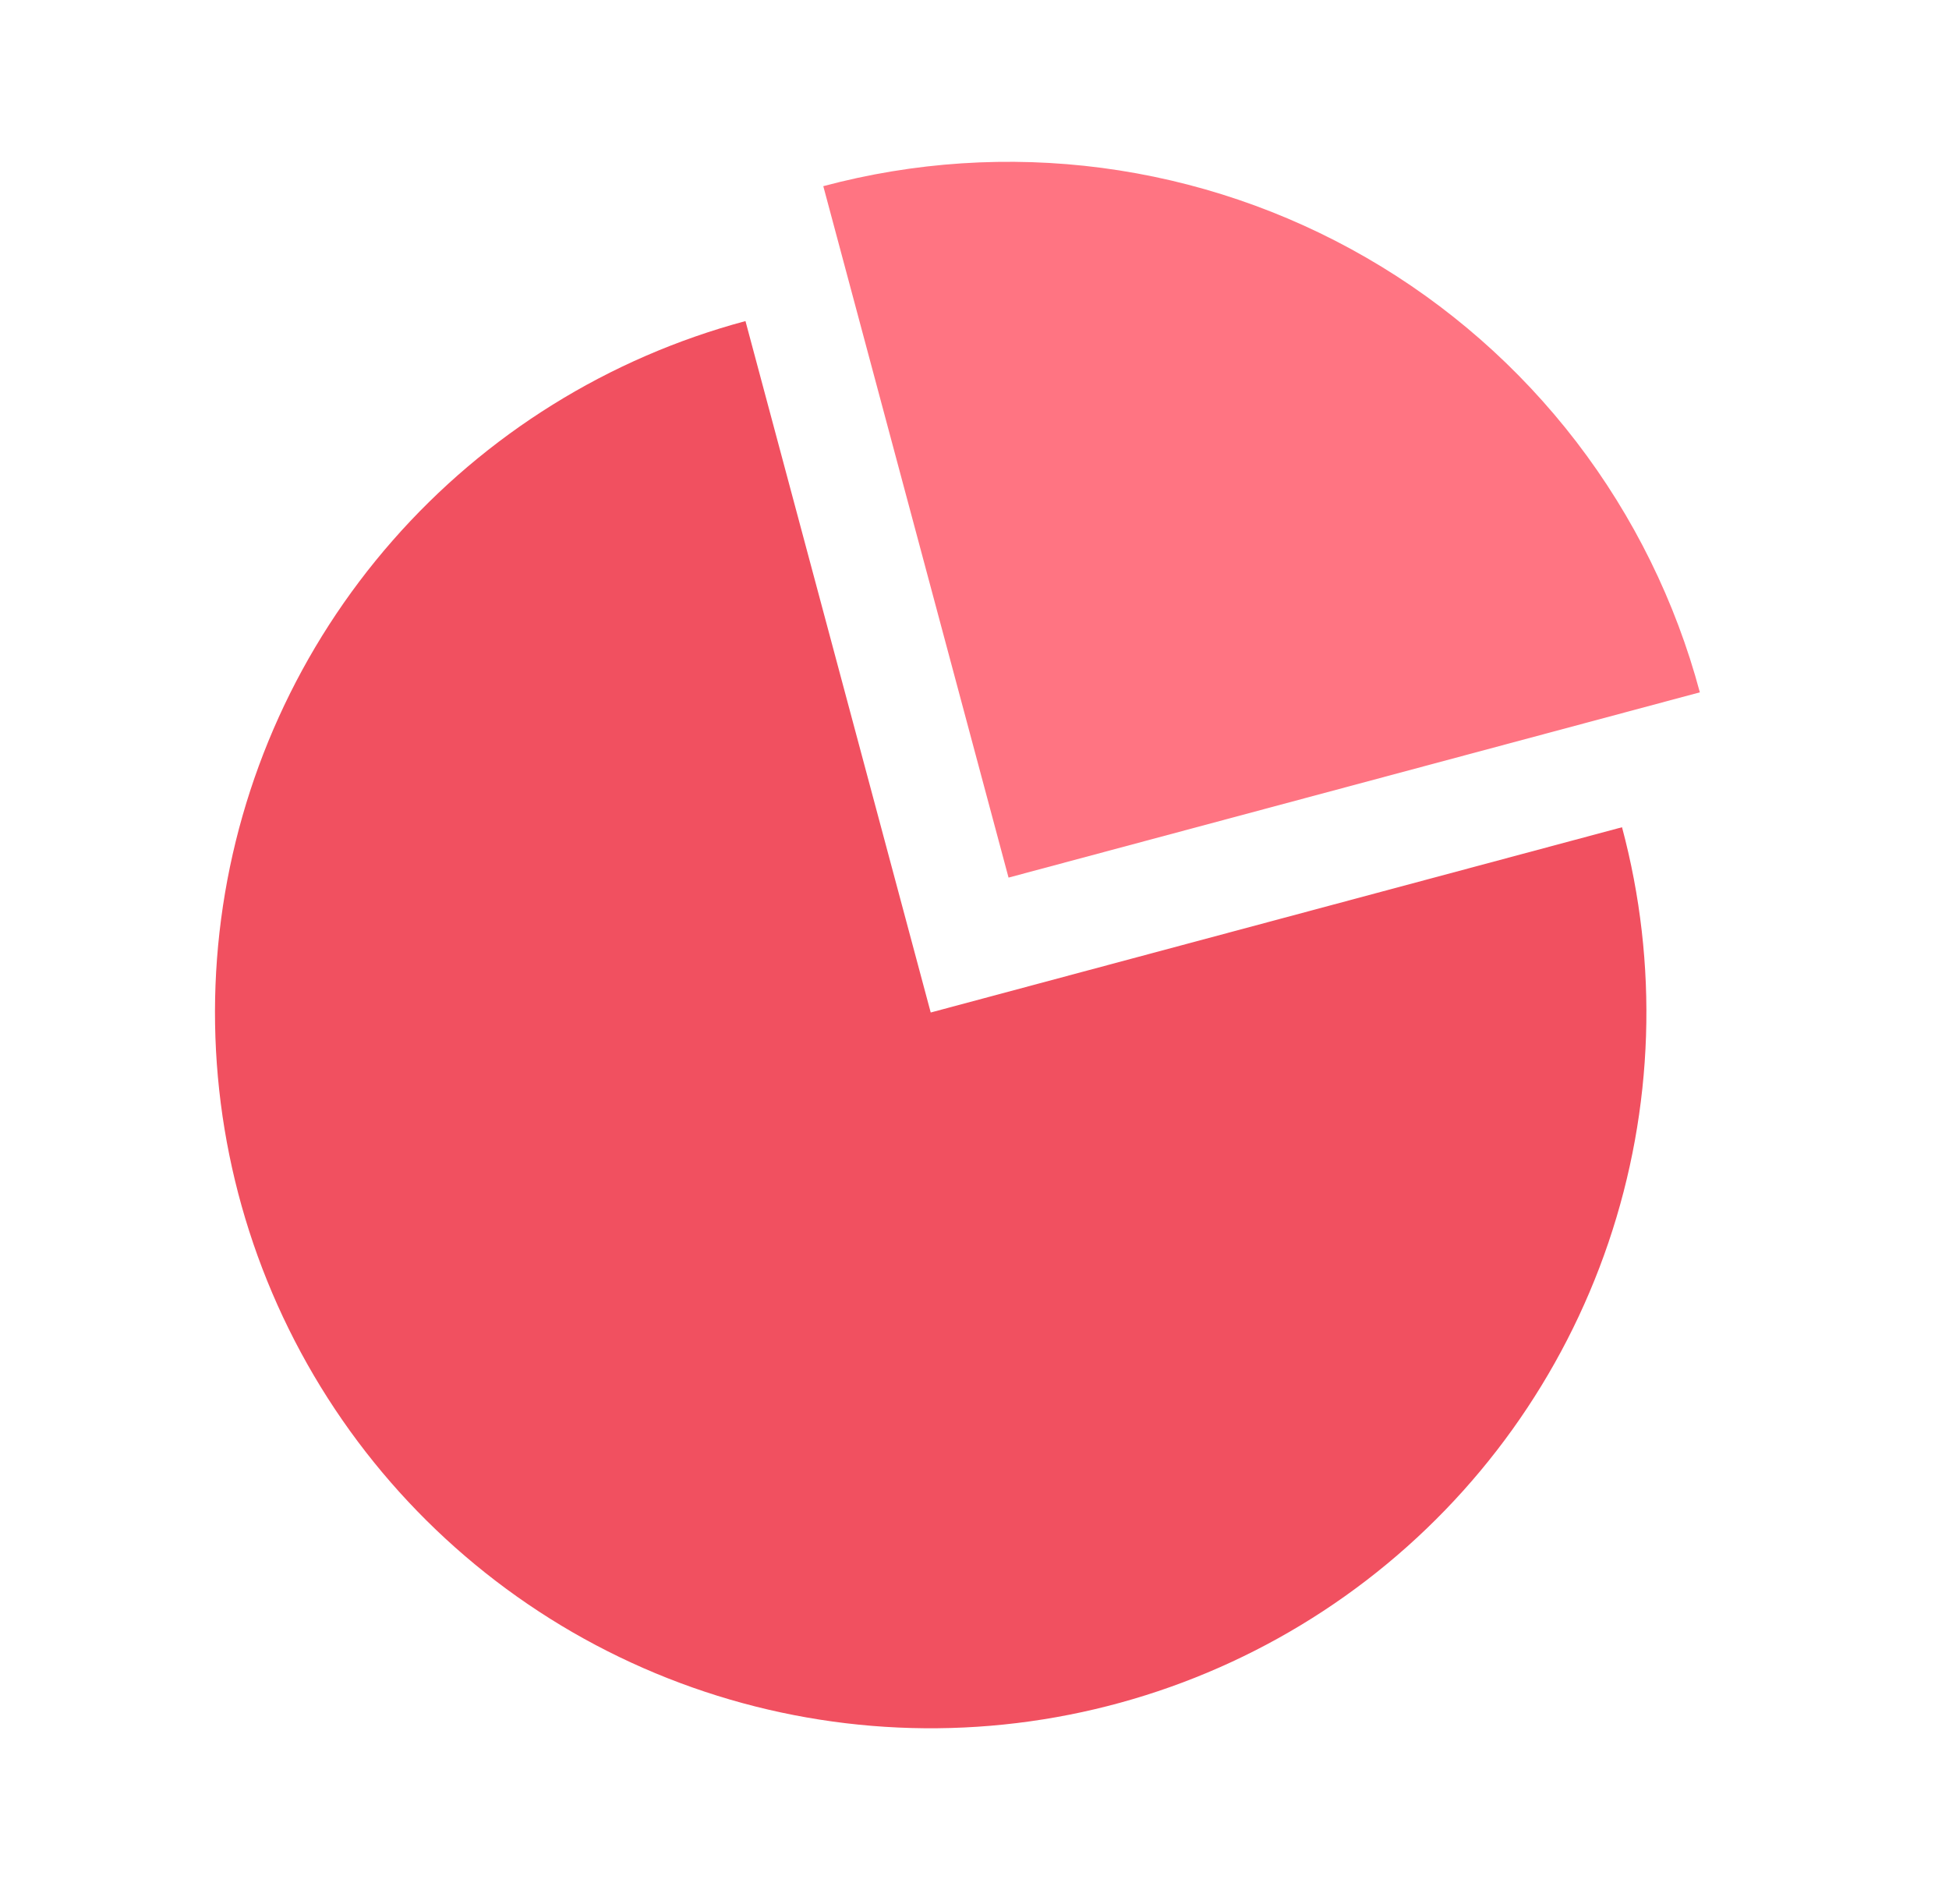 <svg width="43" height="42" viewBox="0 0 43 42" fill="none" xmlns="http://www.w3.org/2000/svg">
<path d="M35.786 18.249C36.594 21.266 36.49 24.454 35.486 27.412C34.482 30.369 32.624 32.962 30.146 34.863C27.669 36.764 24.683 37.888 21.566 38.092C18.45 38.297 15.343 37.572 12.638 36.011C9.934 34.449 7.753 32.121 6.372 29.32C4.99 26.519 4.471 23.371 4.878 20.275C5.286 17.178 6.603 14.273 8.662 11.925C10.721 9.576 13.43 7.892 16.447 7.083L20.534 22.336L35.786 18.249Z" fill="#F15060"/>
<path d="M18.164 4.107C20.167 3.571 22.256 3.434 24.312 3.704C26.368 3.975 28.351 4.648 30.146 5.685C31.942 6.722 33.516 8.102 34.779 9.747C36.041 11.392 36.967 13.27 37.503 15.273L22.251 19.36L18.164 4.107Z" fill="#FF7482"/>
</svg>

